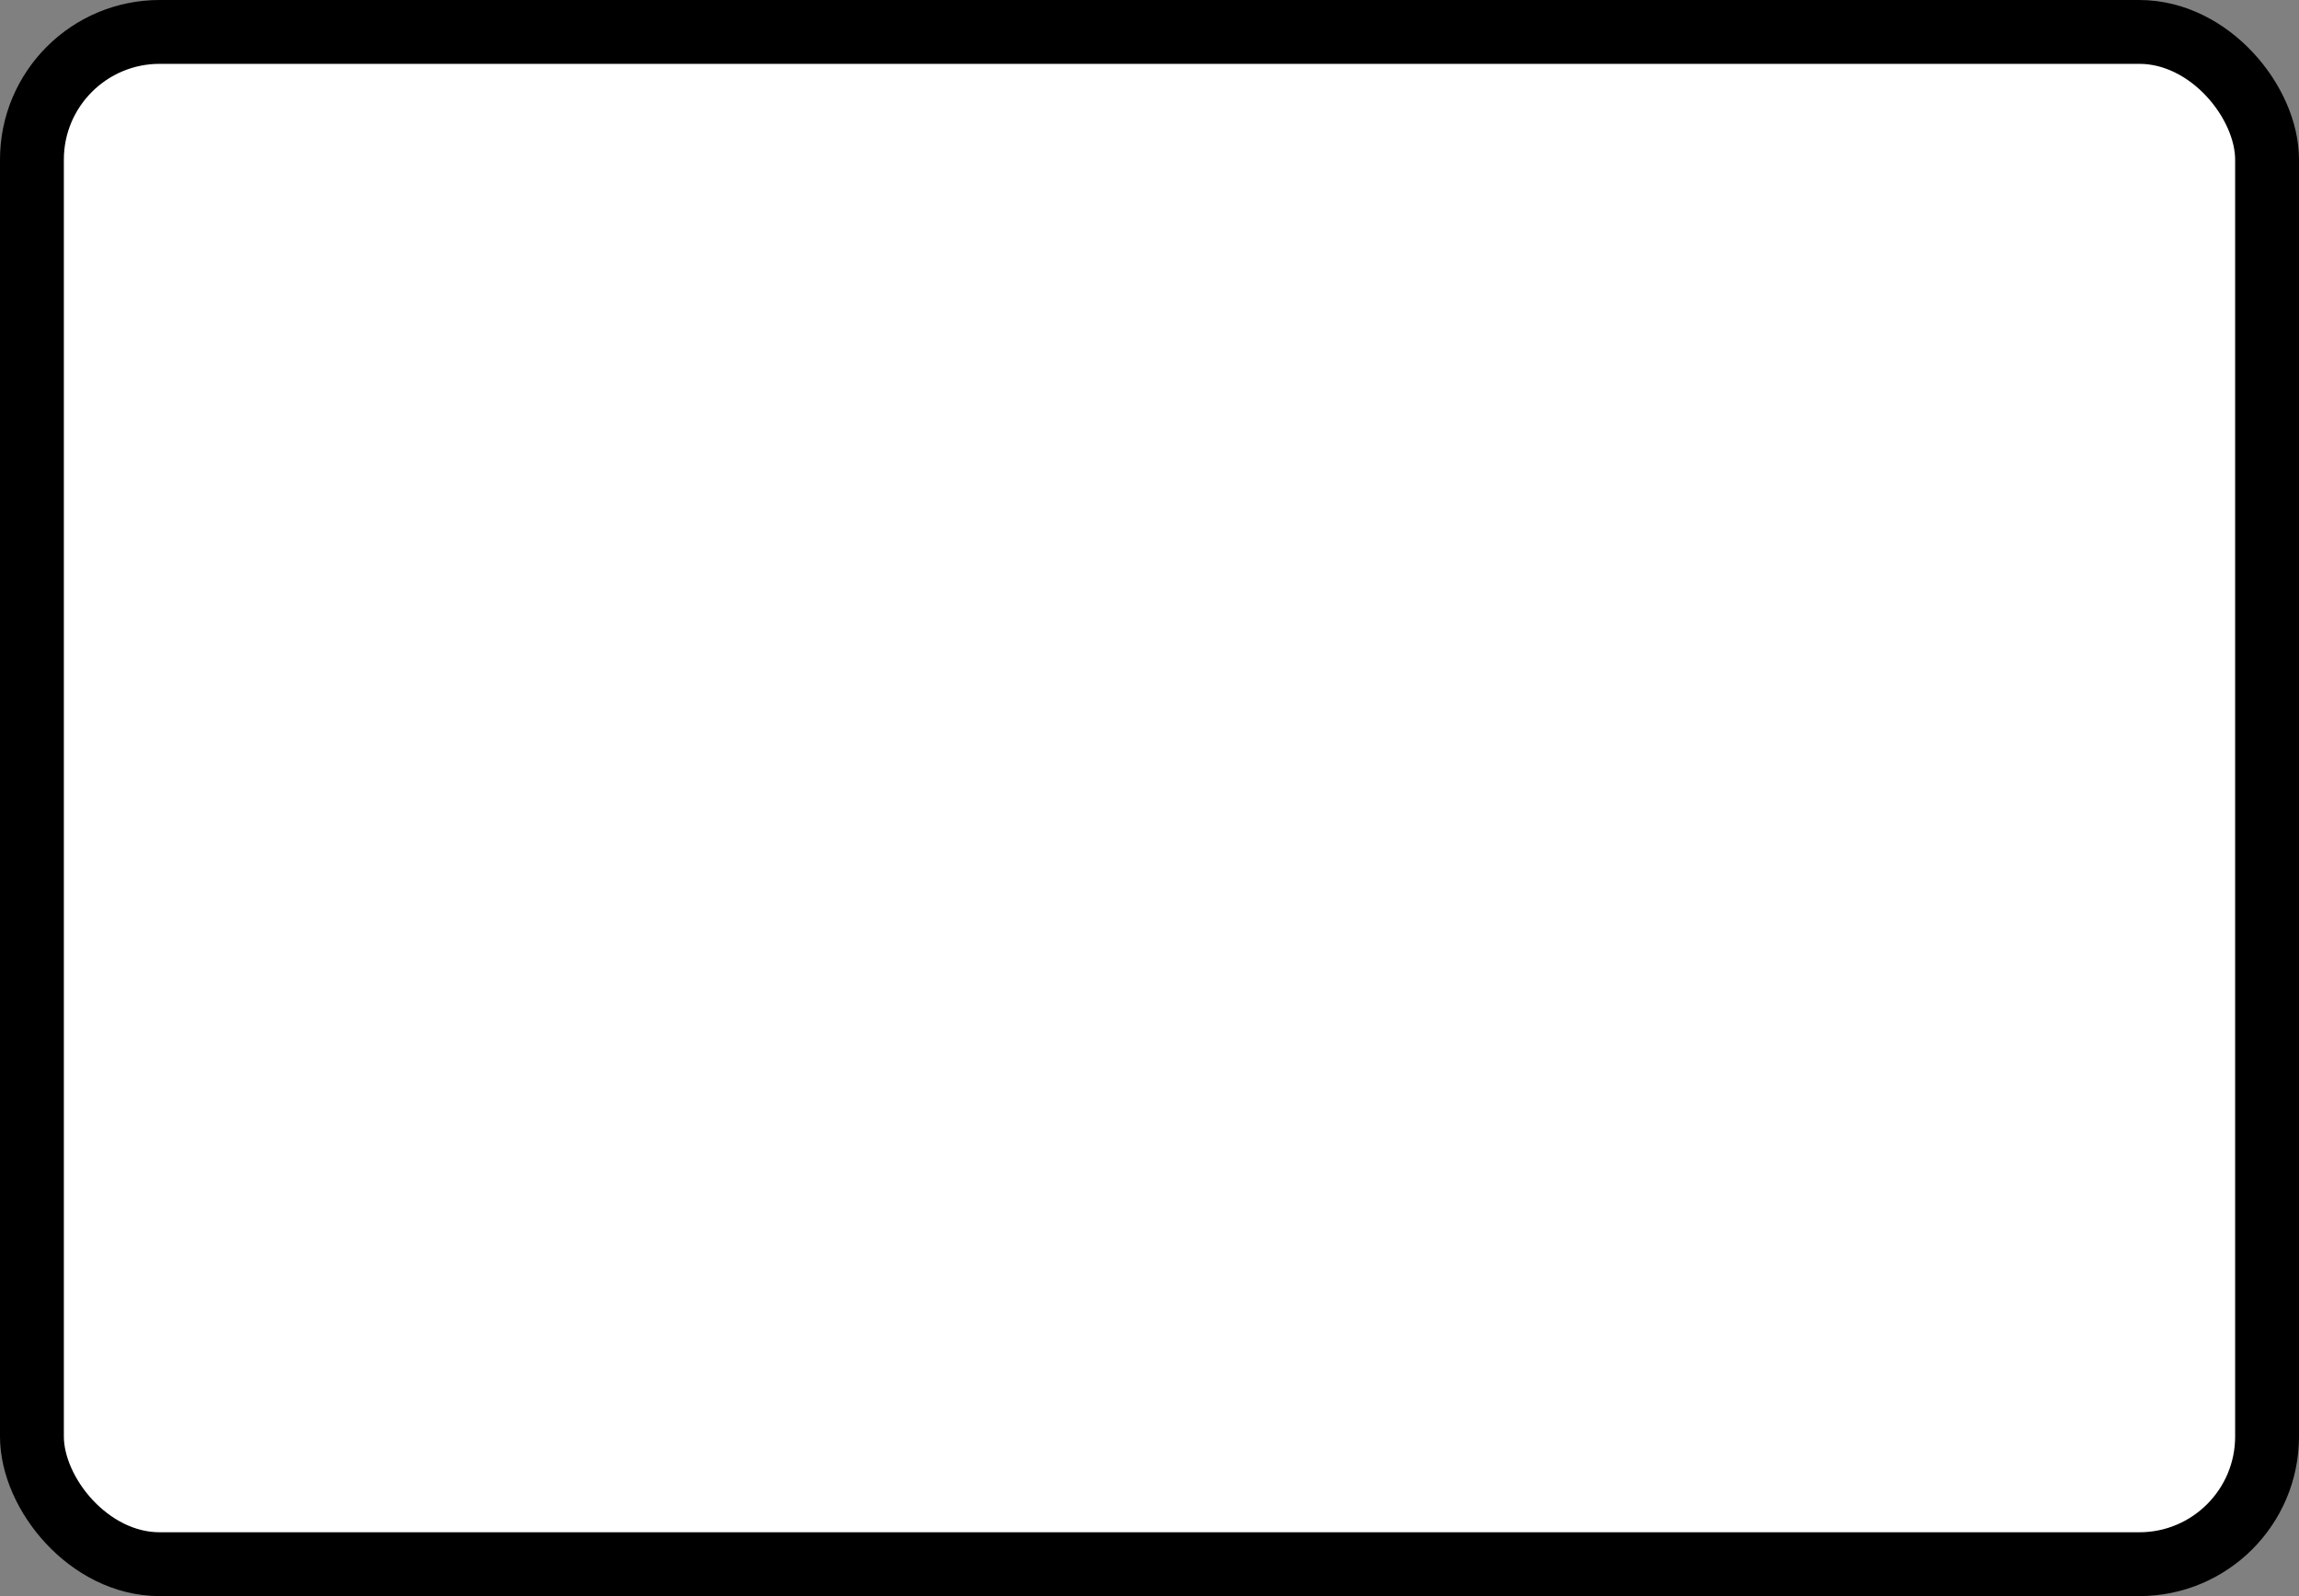 <?xml version='1.0' encoding='utf-8'?>
<svg xmlns="http://www.w3.org/2000/svg" width="100%" height="100%" viewBox="0 0 36 25">
  <rect x="0" y="0" width="36" height="25" fill="#808080" stroke="none"/>
  <rect x="0.5" y="0.5" width="35" height="24" rx="2" ry="2" id="shield" style="fill:#ffffff;stroke:#000000;stroke-width:1;"/>
</svg>
